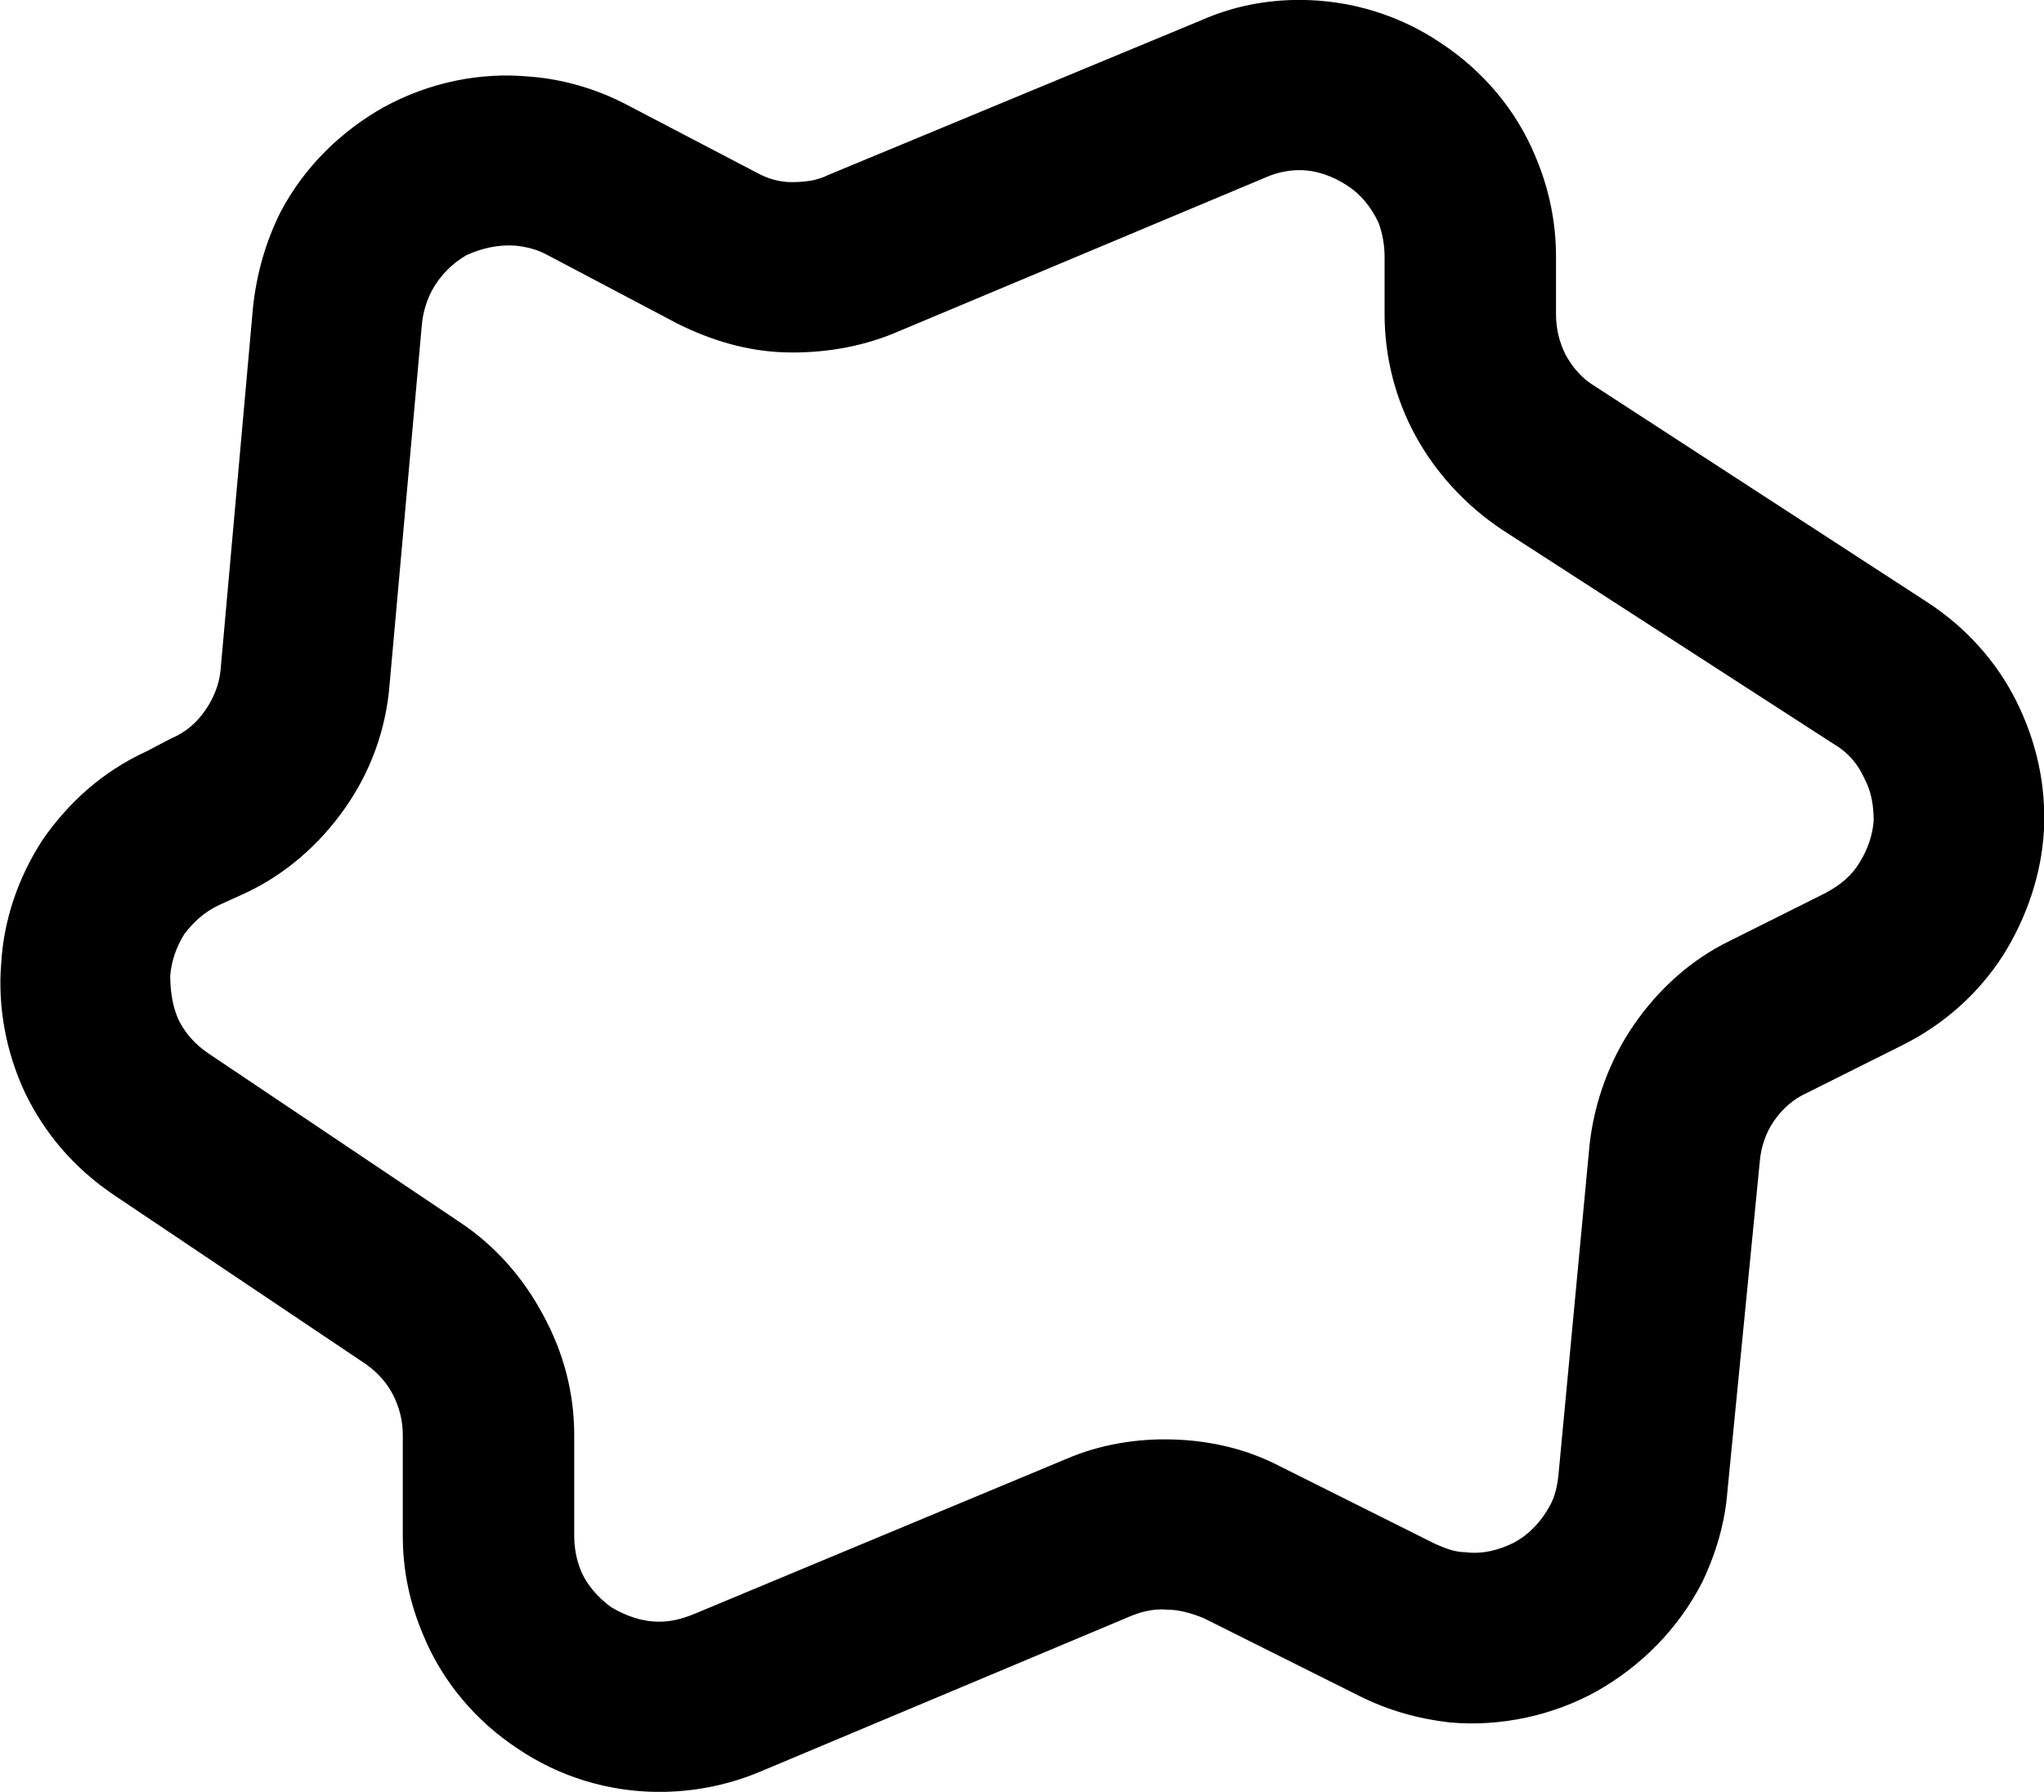 <svg xmlns="http://www.w3.org/2000/svg" xml:space="preserve" width="1168px" height="1024px" version="1.1"
     viewBox="0 0 1168 1024">
 <path class="fil0" d="M889.148 146.545v32.881c0 8.905 2.055 16.44 5.48 23.29 4.11 7.535 9.59 13.7 16.44 17.81l189.749 123.303c23.29 15.070 40.416 34.936 51.376 56.856 11.645 23.29 17.125 48.636 15.755 73.982-1.37 24.661-9.59 49.321-23.29 71.241v0c-13.7 21.235-32.881 39.046-57.541 51.376l-54.801 27.401c-7.535 3.425-13.7 8.905-18.495 15.755s-7.535 15.070-8.22 23.29l-18.495 188.379c-1.37 18.495-6.85 36.306-14.385 52.061-13.7 26.716-34.936 47.951-60.281 62.336-24.661 13.7-54.801 20.55-84.257 17.81-17.81-2.055-34.936-6.85-51.376-15.070l-89.052-44.526c-6.85-2.74-13.7-4.795-20.55-4.795-6.85-0.685-13.7 0.685-20.55 3.425l-213.724 89.737c-18.495 7.535-37.676 10.96-56.171 10.96-29.456 0-57.541-8.905-80.832-24.661-23.975-15.755-43.156-38.361-54.116-65.076-7.535-17.81-11.645-36.306-11.645-56.856v-57.541c0-8.22-2.055-15.755-5.48-22.605s-8.905-13.015-15.755-17.81l-143.853-96.587c-23.29-15.755-39.731-35.621-50.691-58.226-10.96-23.29-15.755-49.321-13.7-73.982 1.37-24.661 9.59-49.321 23.975-71.241 14.385-20.55 33.566-38.361 58.911-50.006l14.385-7.535c8.22-3.425 14.385-8.905 19.18-15.755s8.22-15.070 8.905-23.29l18.495-206.874c2.055-19.865 7.535-38.361 15.755-54.801 13.7-26.031 34.936-46.581 59.596-60.281 25.346-13.7 54.116-19.865 82.887-17.125 18.495 1.37 37.676 6.85 54.801 15.755l74.667 39.046c6.165 3.425 13.015 5.48 19.865 5.48 7.535 0 14.385-0.685 21.235-4.11l213.039-88.367c18.495-8.22 37.676-11.645 56.171-11.645 29.456 0 57.541 8.905 80.832 24.661 23.975 15.755 43.156 38.361 54.116 65.076 7.535 17.81 11.645 36.991 11.645 56.856zM791.191 179.426v-32.881c0-6.85-1.37-13.7-3.425-19.18-4.11-8.905-10.275-16.44-17.81-21.235-8.22-5.48-17.81-8.905-27.401-8.905-6.165 0-13.015 1.37-19.18 4.11l-212.354 89.052c-19.865 8.22-41.786 11.645-63.021 10.96s-41.786-6.85-60.966-16.44l-73.982-39.046c-6.165-3.425-12.33-4.795-18.495-5.48-9.59-0.685-19.18 1.37-28.086 5.48-8.22 4.795-15.070 11.645-19.865 20.55-2.74 5.48-4.795 11.645-5.48 18.495l-18.495 206.189c-2.055 26.031-10.96 50.006-25.346 70.556s-33.566 37.676-56.856 48.636l-15.070 6.85c-8.905 4.11-15.070 10.275-19.865 16.44-4.795 7.535-7.535 15.755-8.22 23.975 0 8.905 1.37 17.81 4.795 25.346 3.425 6.85 8.905 13.7 17.125 19.18l143.853 96.587c20.55 13.7 36.306 32.196 47.266 52.746 11.645 21.235 17.81 44.526 17.81 68.501v57.541c0 7.535 1.37 13.7 3.425 19.18 3.425 8.905 10.275 16.44 17.81 21.92 8.22 4.795 17.125 8.22 27.401 8.22 6.165 0 12.33-1.37 19.18-4.11l213.724-89.052c19.18-8.22 40.416-11.645 60.966-10.96 21.235 0.685 41.786 5.48 60.281 15.070l89.052 44.526c6.165 2.74 11.645 4.795 17.125 4.795 10.275 1.37 19.865-1.37 28.086-5.48 8.905-4.795 15.755-12.33 20.55-21.235 2.74-4.795 4.11-10.96 4.795-17.125l17.81-189.064c2.74-24.661 11.645-48.636 25.346-68.501s32.196-36.991 54.801-47.951l54.801-27.401c8.905-4.795 15.070-10.275 19.18-17.125 4.795-7.535 7.535-15.755 8.22-23.975 0-8.905-1.37-17.125-5.48-24.661-3.425-7.535-8.905-14.385-17.125-19.18l-189.749-122.618c-20.55-13.7-37.676-32.196-49.321-53.431s-17.81-45.211-17.81-69.871z"/>
</svg>
